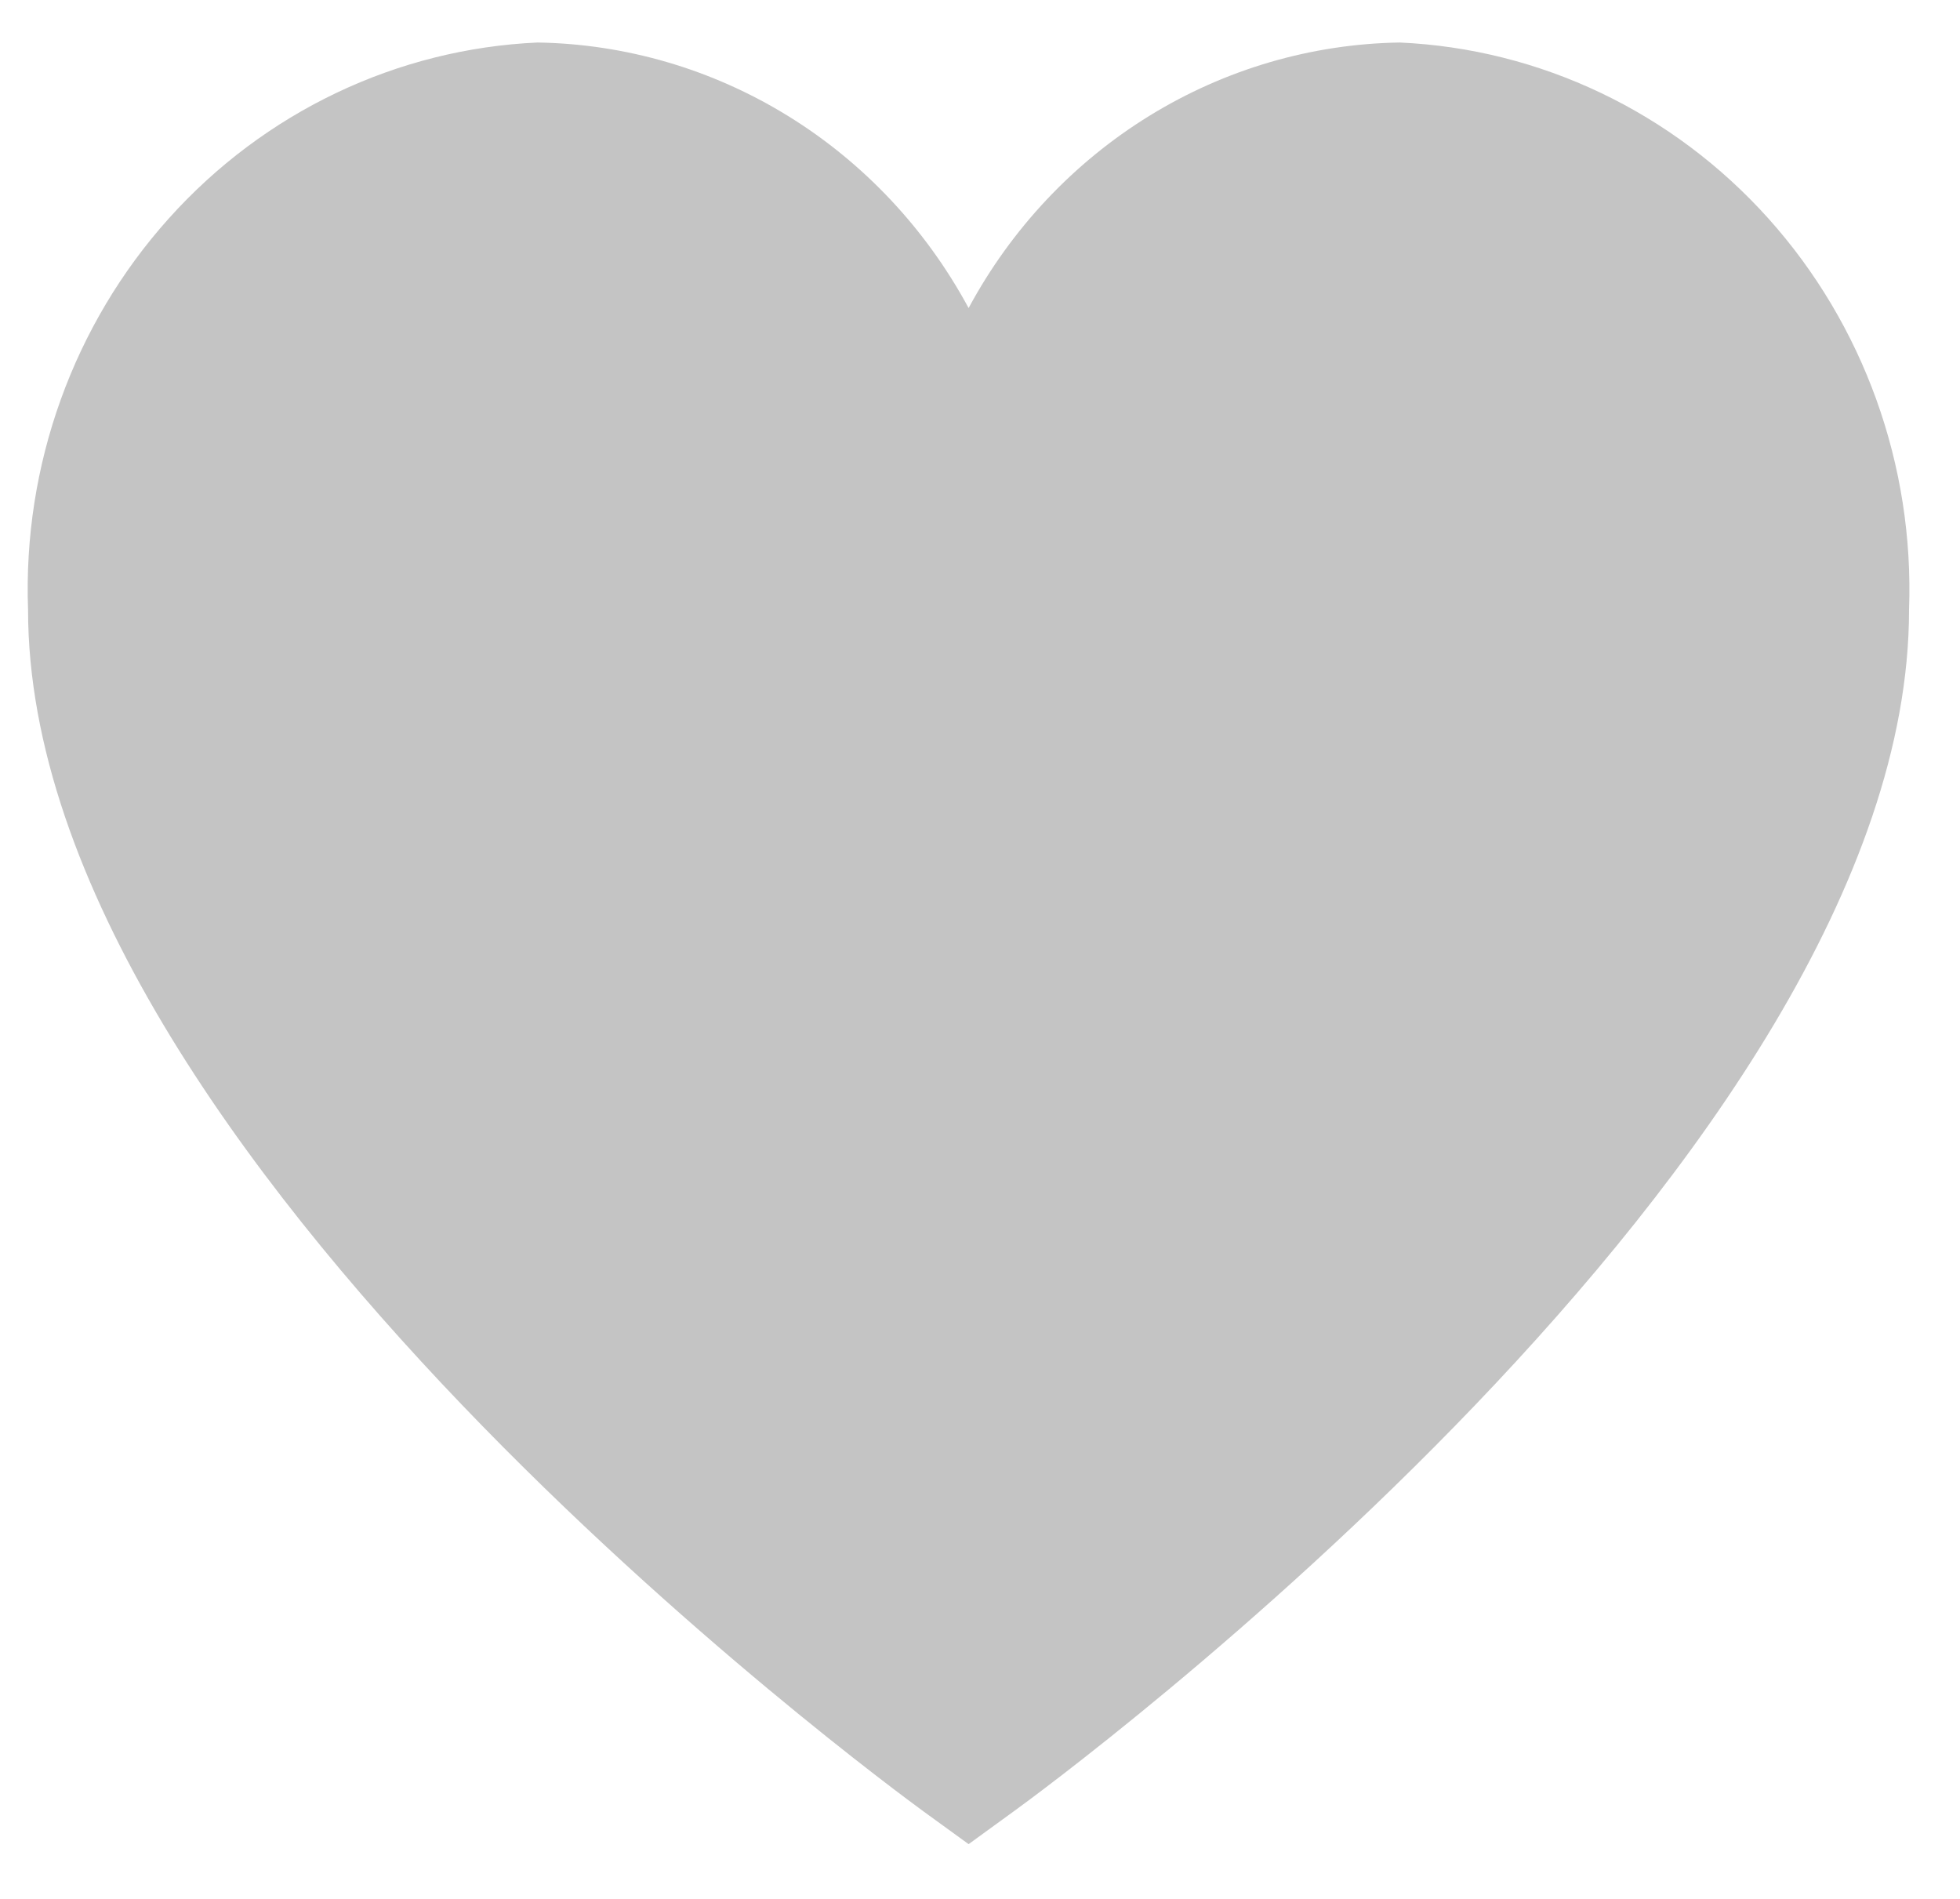 <svg width="32" height="31" viewBox="0 0 32 31" fill="none" xmlns="http://www.w3.org/2000/svg">
<path d="M22.852 0.694C21.41 0.717 20.001 1.13 18.765 1.891C17.53 2.652 16.511 3.734 15.814 5.029C15.116 3.735 14.098 2.652 12.862 1.891C11.627 1.13 10.217 0.717 8.777 0.694C6.48 0.797 4.316 1.829 2.758 3.564C1.199 5.299 0.372 7.596 0.458 9.955C0.458 18.854 14.479 29.132 15.074 29.569L15.814 30.106L16.553 29.569C17.154 29.135 31.168 18.854 31.168 9.955C31.254 7.597 30.427 5.299 28.869 3.564C27.311 1.829 25.148 0.797 22.852 0.694V0.694Z" fill="#C4C4C4"/>
</svg>
